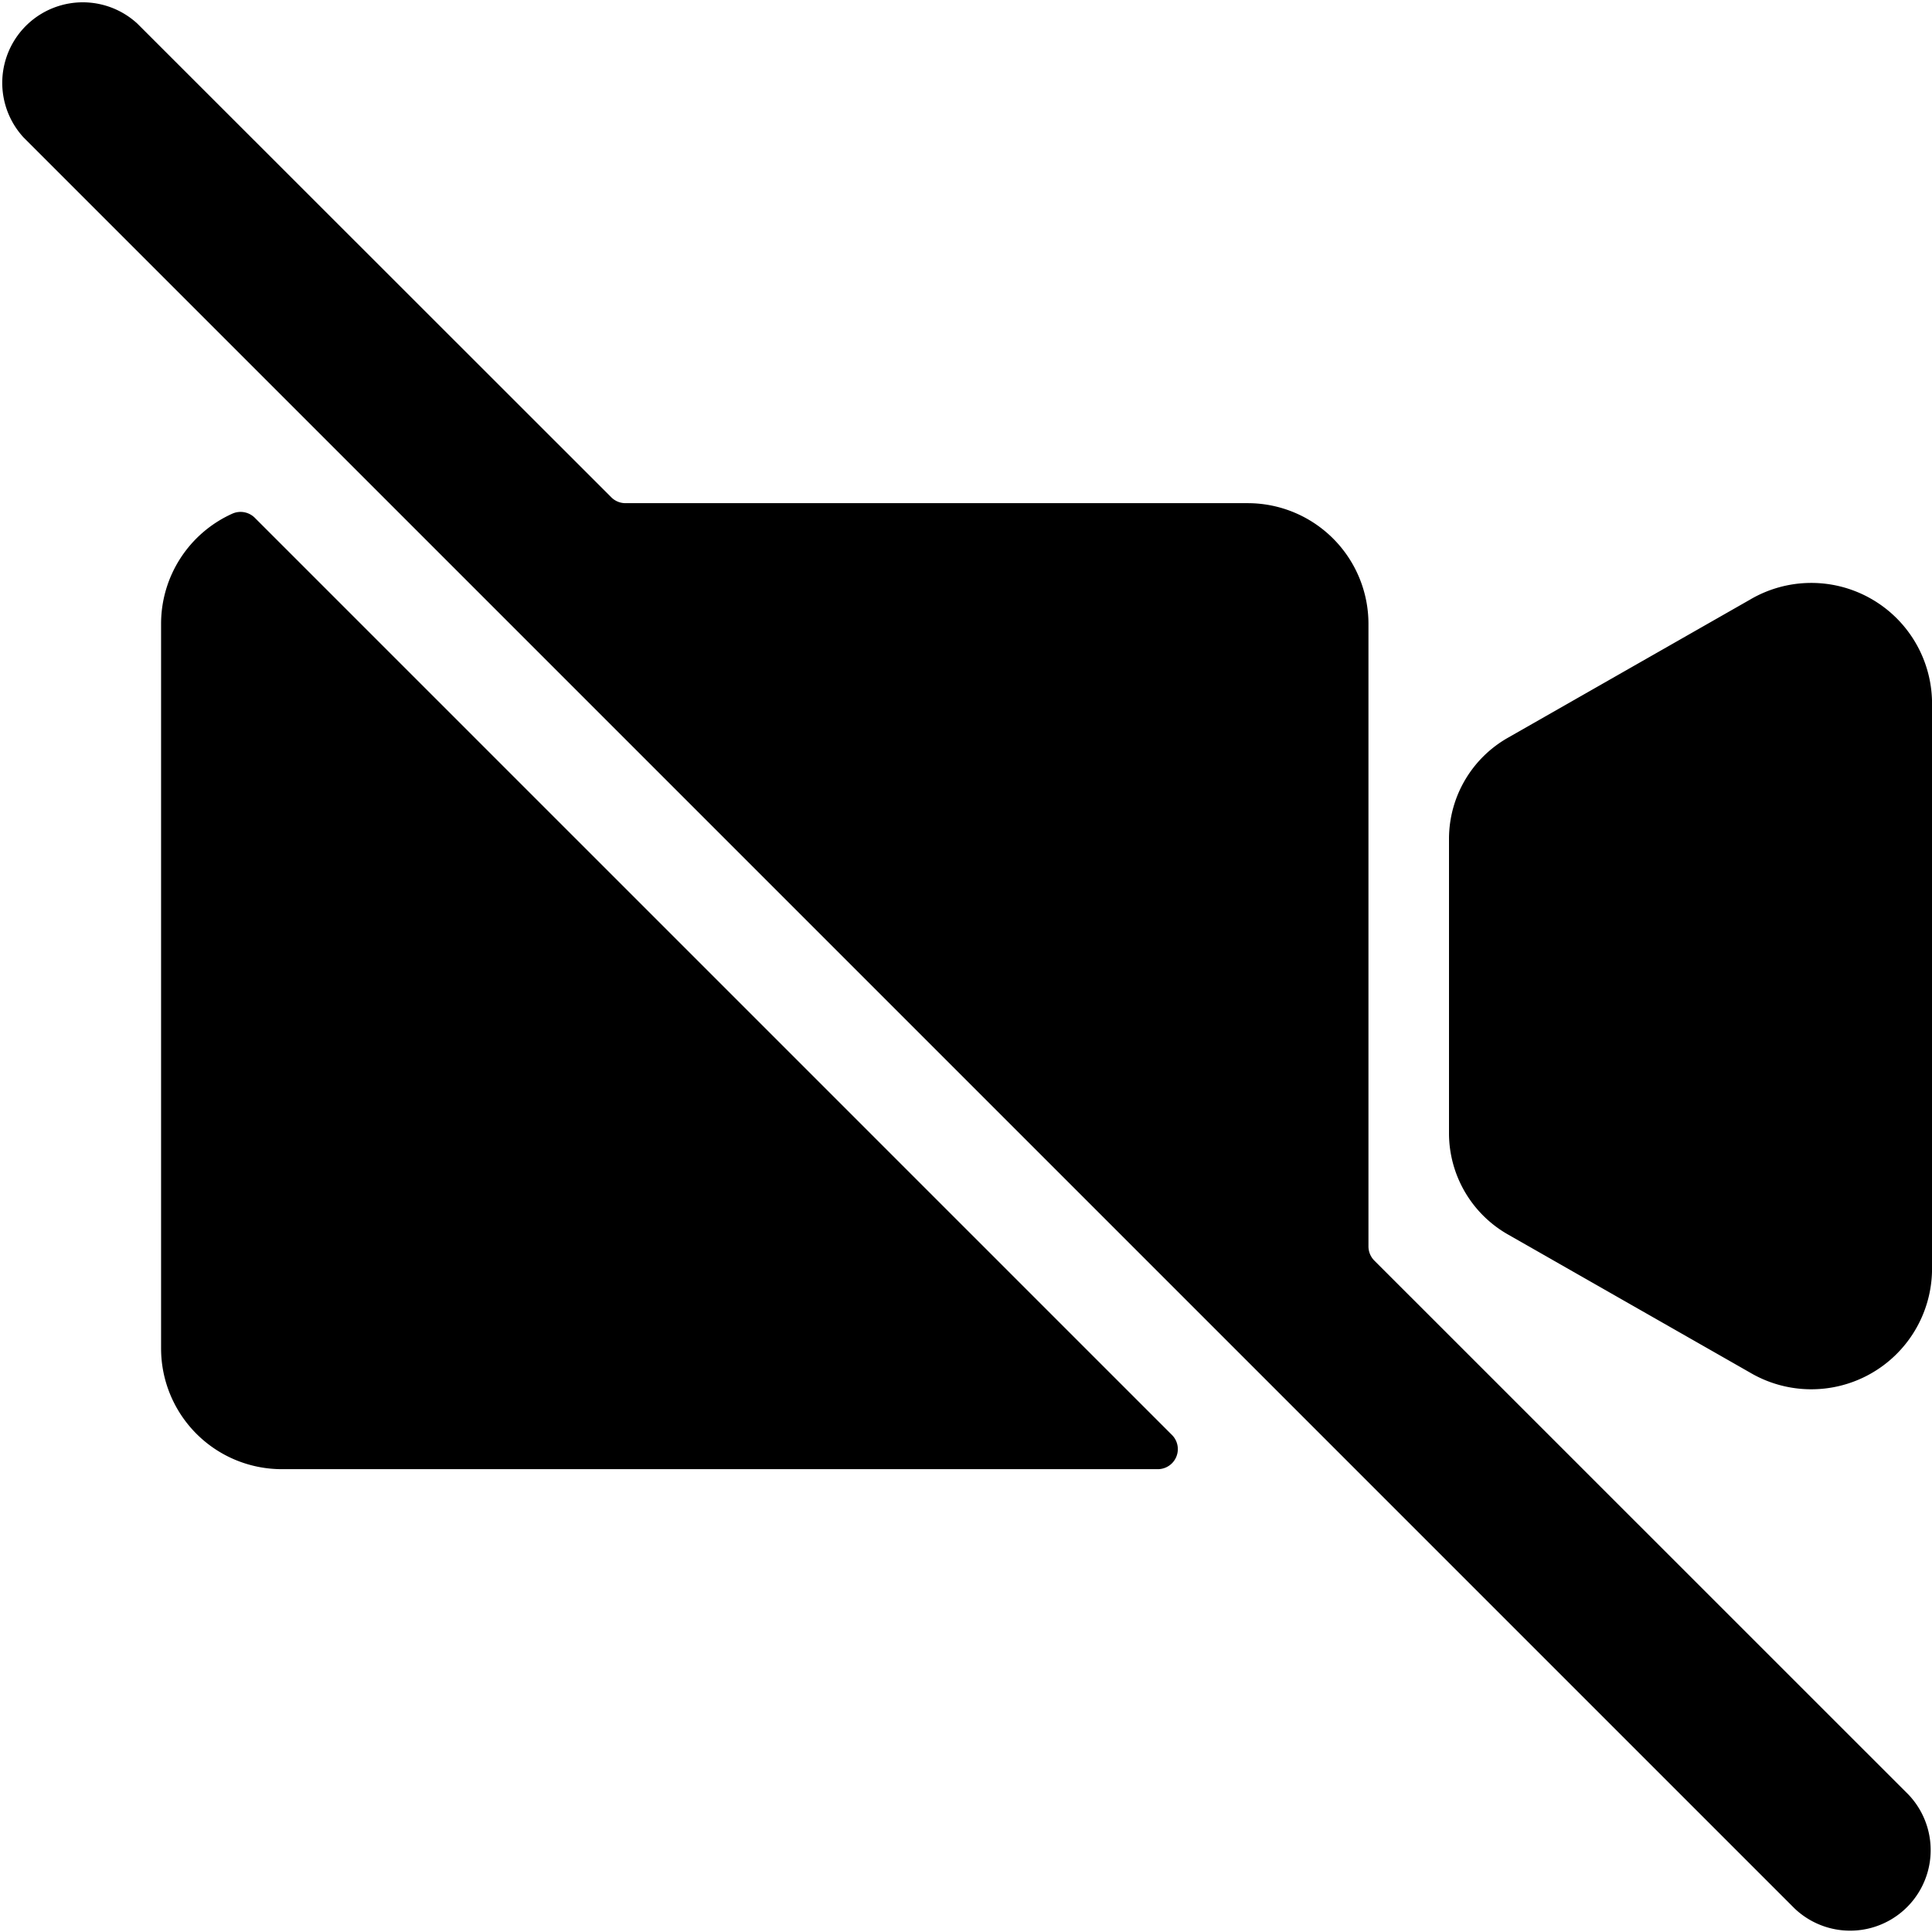 <svg xmlns="http://www.w3.org/2000/svg" viewBox="0 0 16 16" fill="currentColor" aria-hidden="true">
  <path d="M2.11 4.288a.167.167 0 0 0-.186-.034 1 1 0 0 0-.59.913v6a1 1 0 0 0 1 1h7.252a.166.166 0 0 0 .118-.285L2.11 4.288ZM14.491 4.967l-2 1.141a.964.964 0 0 0-.491.833v2.451a.966.966 0 0 0 .491.833l2 1.141A1 1 0 0 0 16 10.533V5.8a1 1 0 0 0-1.509-.833Z"/>
  <path d="M11.382 10.44a.167.167 0 0 1-.049-.118V5.167a1 1 0 0 0-1-1H5.18a.166.166 0 0 1-.118-.049L1.138.196a.667.667 0 0 0-.943.942l14.667 14.667a.667.667 0 0 0 .943-.943l-4.423-4.422Z"/>
</svg>
